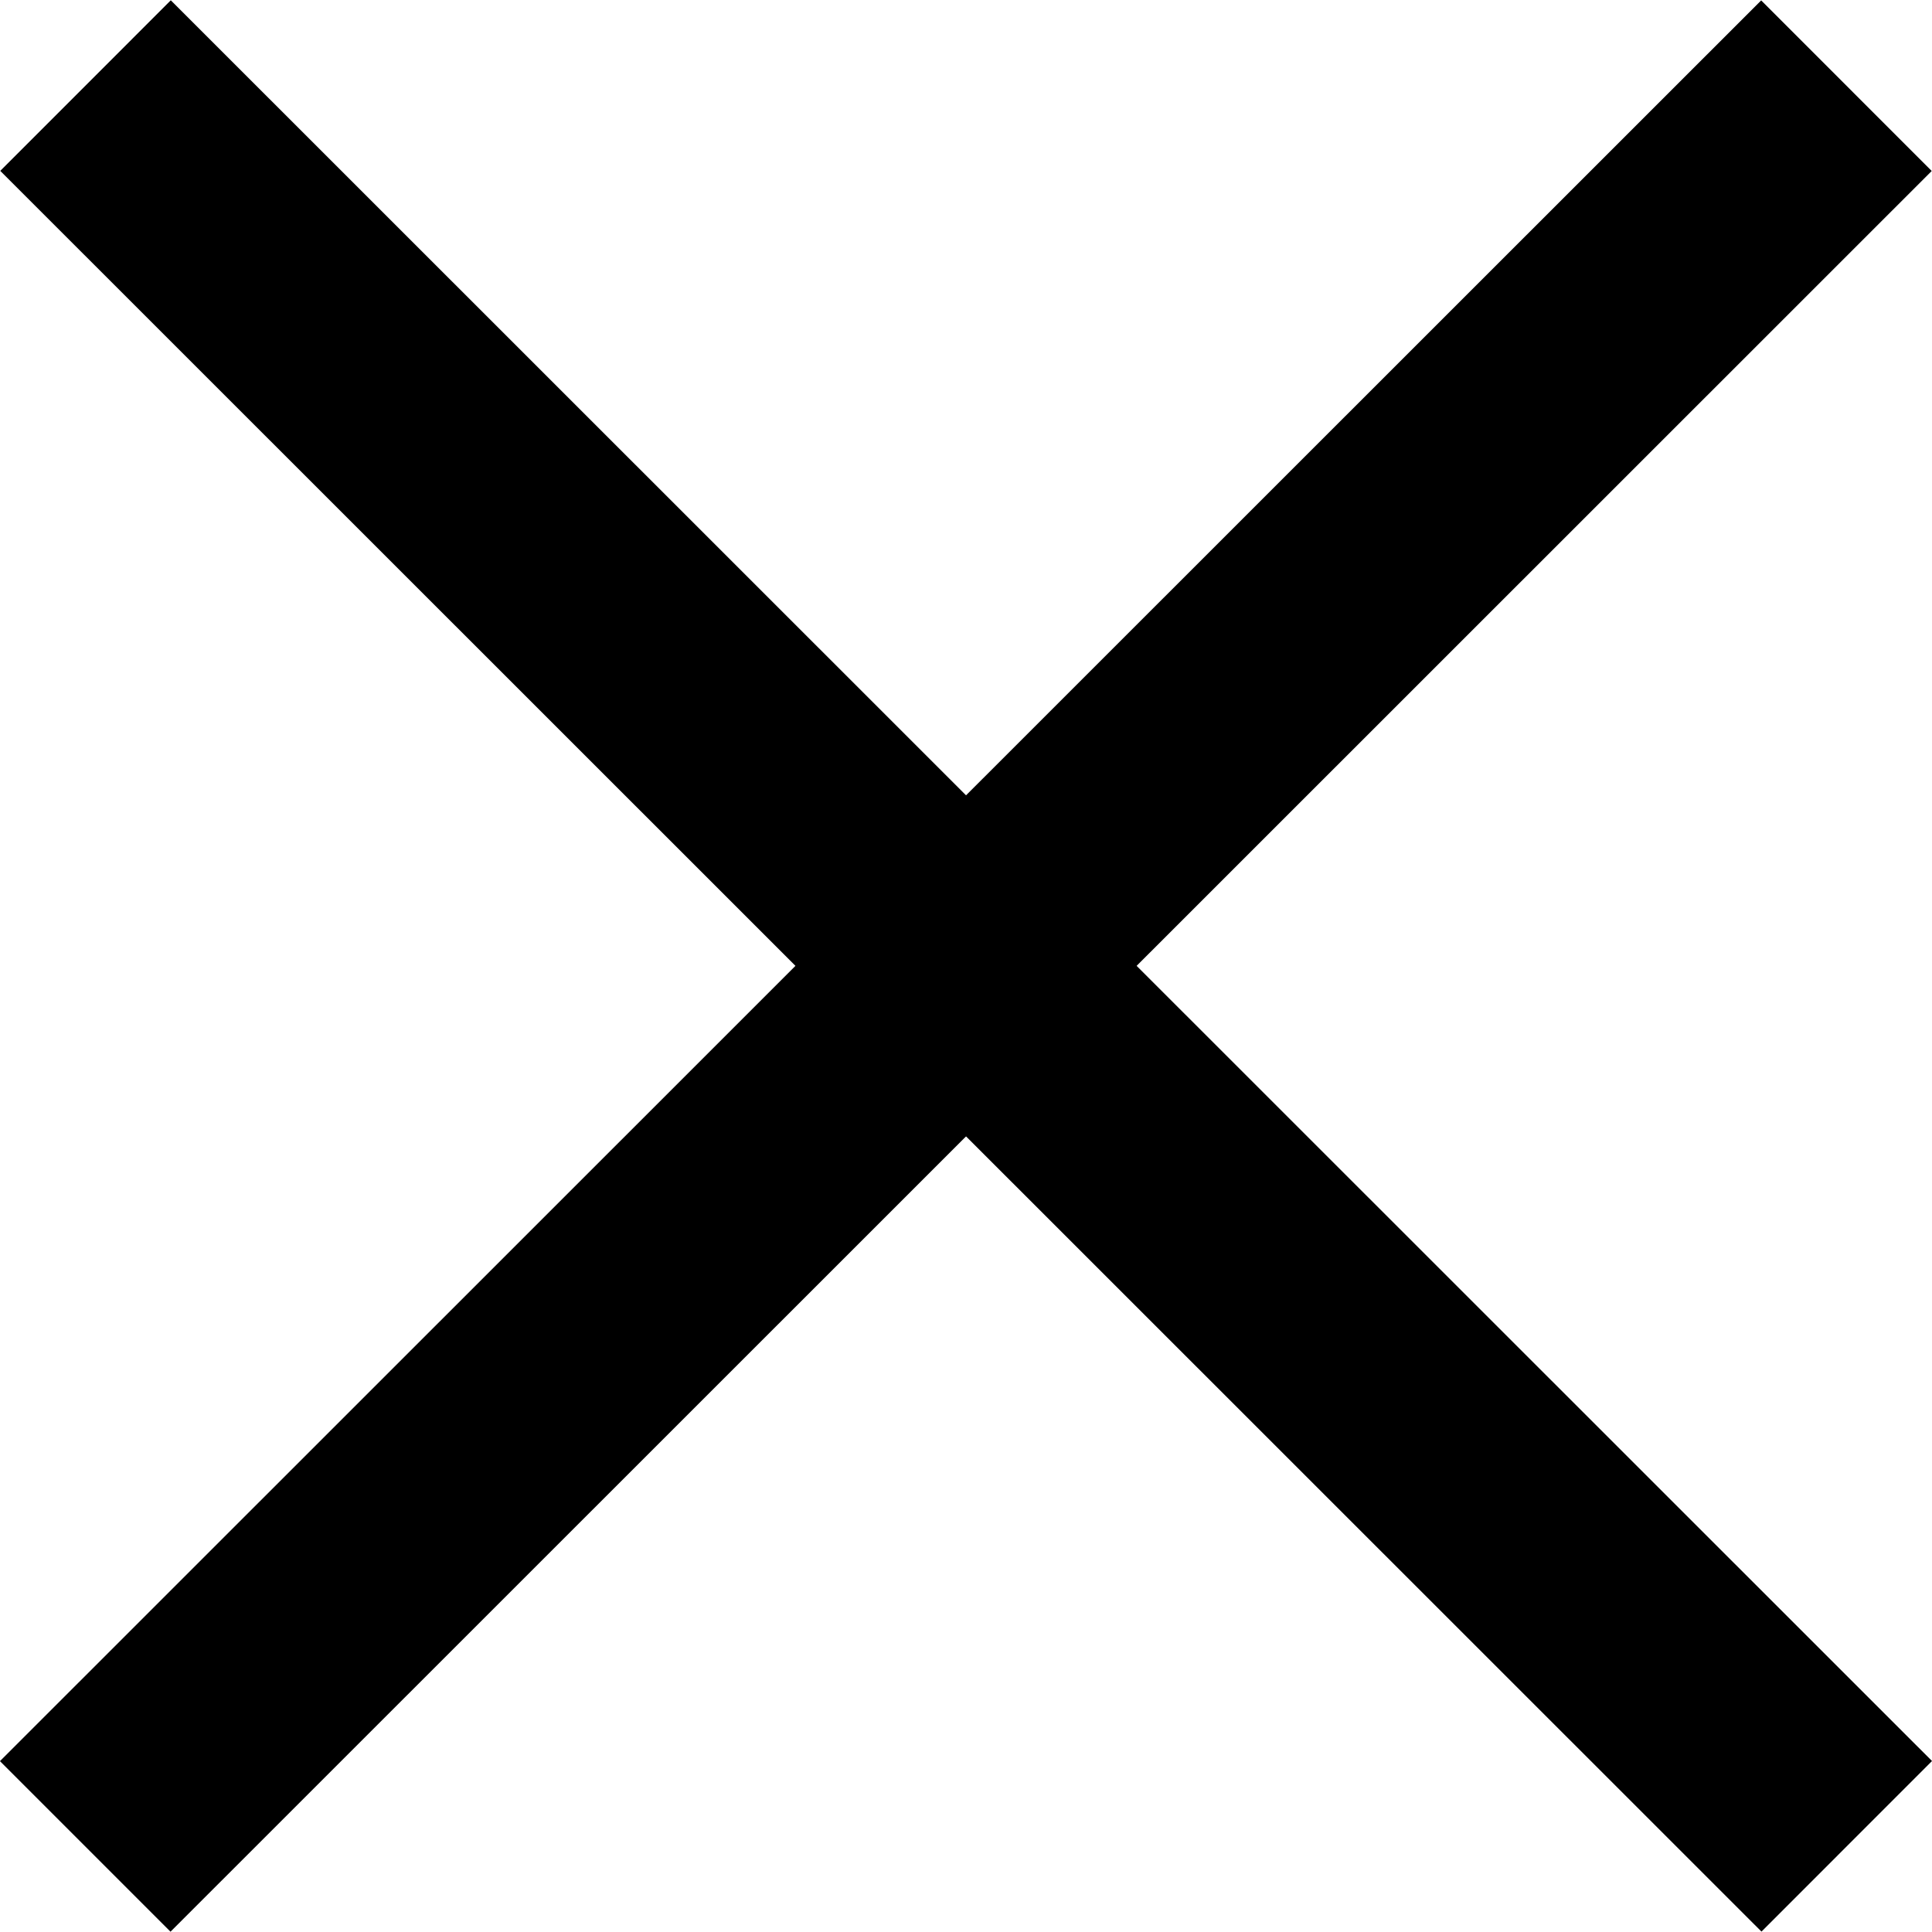 <svg xmlns="http://www.w3.org/2000/svg" viewBox="0 0 341.751 341.751"><path d="M-.007 311.525L311.535.072 341.7 30.246 30.16 341.699z"/><path d="M.047 30.226L30.212.052l311.542 311.454-30.166 30.174z"/></svg>